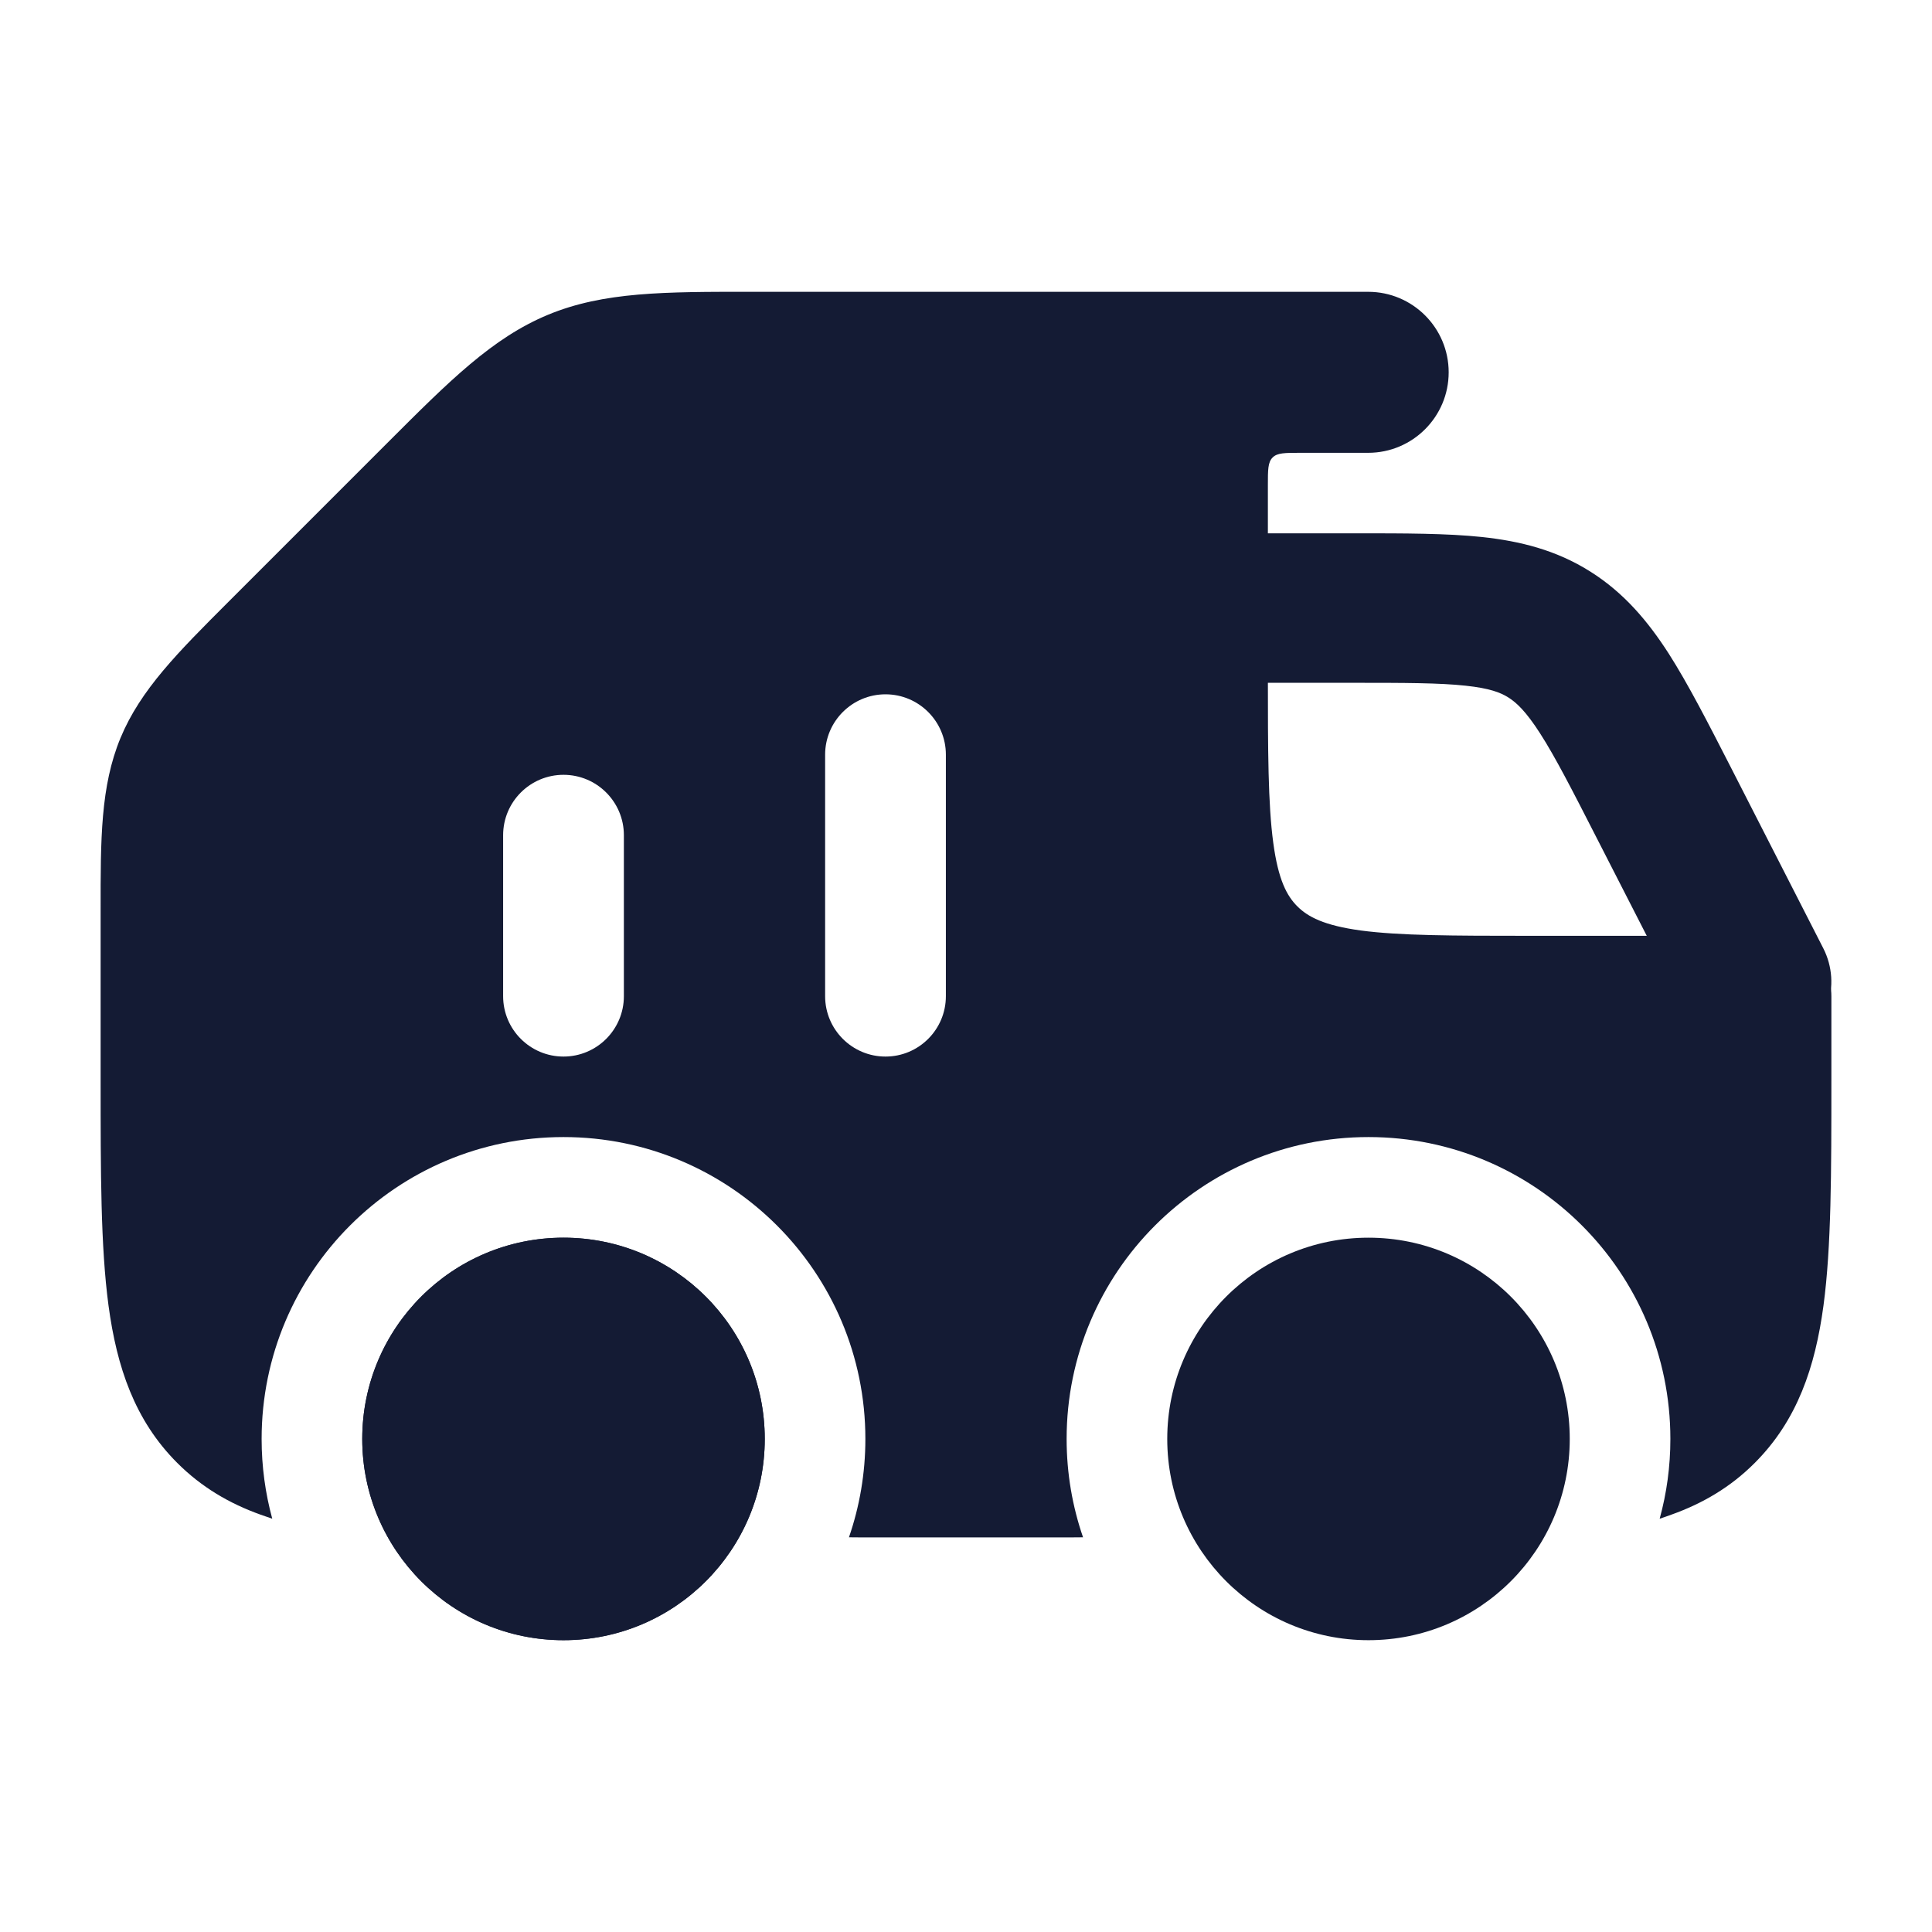 <svg width="24" height="24" viewBox="0 0 24 24" fill="none" xmlns="http://www.w3.org/2000/svg">
<path d="M17 15.375C15.619 15.375 14.5 16.494 14.5 17.875C14.5 19.256 15.619 20.375 17 20.375C18.381 20.375 19.5 19.256 19.5 17.875C19.5 16.494 18.381 15.375 17 15.375Z" fill="#141B34"/>
<path d="M7 15.375C5.619 15.375 4.5 16.494 4.5 17.875C4.5 19.256 5.619 20.375 7 20.375C8.381 20.375 9.5 19.256 9.5 17.875C9.5 16.494 8.381 15.375 7 15.375Z" fill="#141B34"/>
<path d="M7 15.375C5.619 15.375 4.5 16.494 4.5 17.875C4.5 19.256 5.619 20.375 7 20.375C8.381 20.375 9.5 19.256 9.5 17.875C9.5 16.494 8.381 15.375 7 15.375Z" fill="#141B34"/>
<path fill-rule="evenodd" clip-rule="evenodd" d="M18.207 8.518C17.883 8.483 17.461 8.482 16.8 8.482H15.194C14.673 8.482 14.25 8.066 14.25 7.554C14.25 7.041 14.673 6.625 15.194 6.625H16.8C16.815 6.625 16.831 6.625 16.846 6.625C17.448 6.625 17.973 6.625 18.41 6.671C18.883 6.722 19.33 6.832 19.755 7.1C20.176 7.365 20.472 7.719 20.73 8.12C20.971 8.497 21.217 8.978 21.505 9.54L22.649 11.779C22.883 12.238 22.695 12.796 22.23 13.026C21.763 13.256 21.196 13.071 20.962 12.613L19.836 10.412C19.524 9.801 19.319 9.402 19.132 9.111C18.955 8.835 18.837 8.727 18.737 8.664C18.64 8.603 18.506 8.55 18.207 8.518Z" fill="#141B34"/>
<path fill-rule="evenodd" clip-rule="evenodd" d="M16.15 5.625H16.996C17.548 5.625 17.996 5.177 17.996 4.625C17.996 4.073 17.548 3.625 16.996 3.625L9.343 3.625C8.255 3.624 7.499 3.624 6.808 3.91C6.116 4.197 5.582 4.732 4.813 5.501L2.84 7.474C2.209 8.105 1.746 8.567 1.497 9.167C1.249 9.767 1.249 10.421 1.25 11.313L1.25 13.429C1.25 14.562 1.25 15.487 1.348 16.218C1.451 16.982 1.673 17.644 2.202 18.173C2.504 18.475 2.85 18.677 3.235 18.815C3.291 18.835 3.339 18.852 3.382 18.866C3.296 18.55 3.25 18.218 3.25 17.875C3.25 15.804 4.929 14.125 7 14.125C9.071 14.125 10.75 15.804 10.75 17.875C10.75 18.303 10.678 18.714 10.546 19.097C10.583 19.098 10.624 19.098 10.67 19.098H13.33C13.375 19.098 13.417 19.098 13.454 19.097C13.322 18.714 13.25 18.303 13.25 17.875C13.25 15.804 14.929 14.125 17 14.125C19.071 14.125 20.75 15.804 20.75 17.875C20.75 18.218 20.704 18.55 20.617 18.866C20.661 18.852 20.709 18.835 20.764 18.815C21.15 18.677 21.497 18.475 21.798 18.173C22.327 17.644 22.549 16.982 22.652 16.218C22.75 15.487 22.75 14.562 22.75 13.429V13.429V12.375C22.75 11.961 22.414 11.625 22 11.625H19C18.036 11.625 17.389 11.623 16.905 11.559C16.444 11.496 16.247 11.389 16.116 11.259C15.986 11.129 15.879 10.931 15.817 10.47C15.752 9.987 15.75 9.339 15.75 8.375V6.025C15.75 5.836 15.75 5.742 15.809 5.683C15.867 5.625 15.961 5.625 16.15 5.625ZM11.75 9.375C11.75 8.961 11.414 8.625 11 8.625C10.586 8.625 10.25 8.961 10.25 9.375V12.375C10.25 12.789 10.586 13.125 11 13.125C11.414 13.125 11.75 12.789 11.75 12.375V9.375ZM7.75 10.375C7.75 9.961 7.414 9.625 7 9.625C6.586 9.625 6.25 9.961 6.25 10.375V12.375C6.25 12.789 6.586 13.125 7 13.125C7.414 13.125 7.75 12.789 7.75 12.375V10.375Z" fill="#141B34"/>
</svg>
